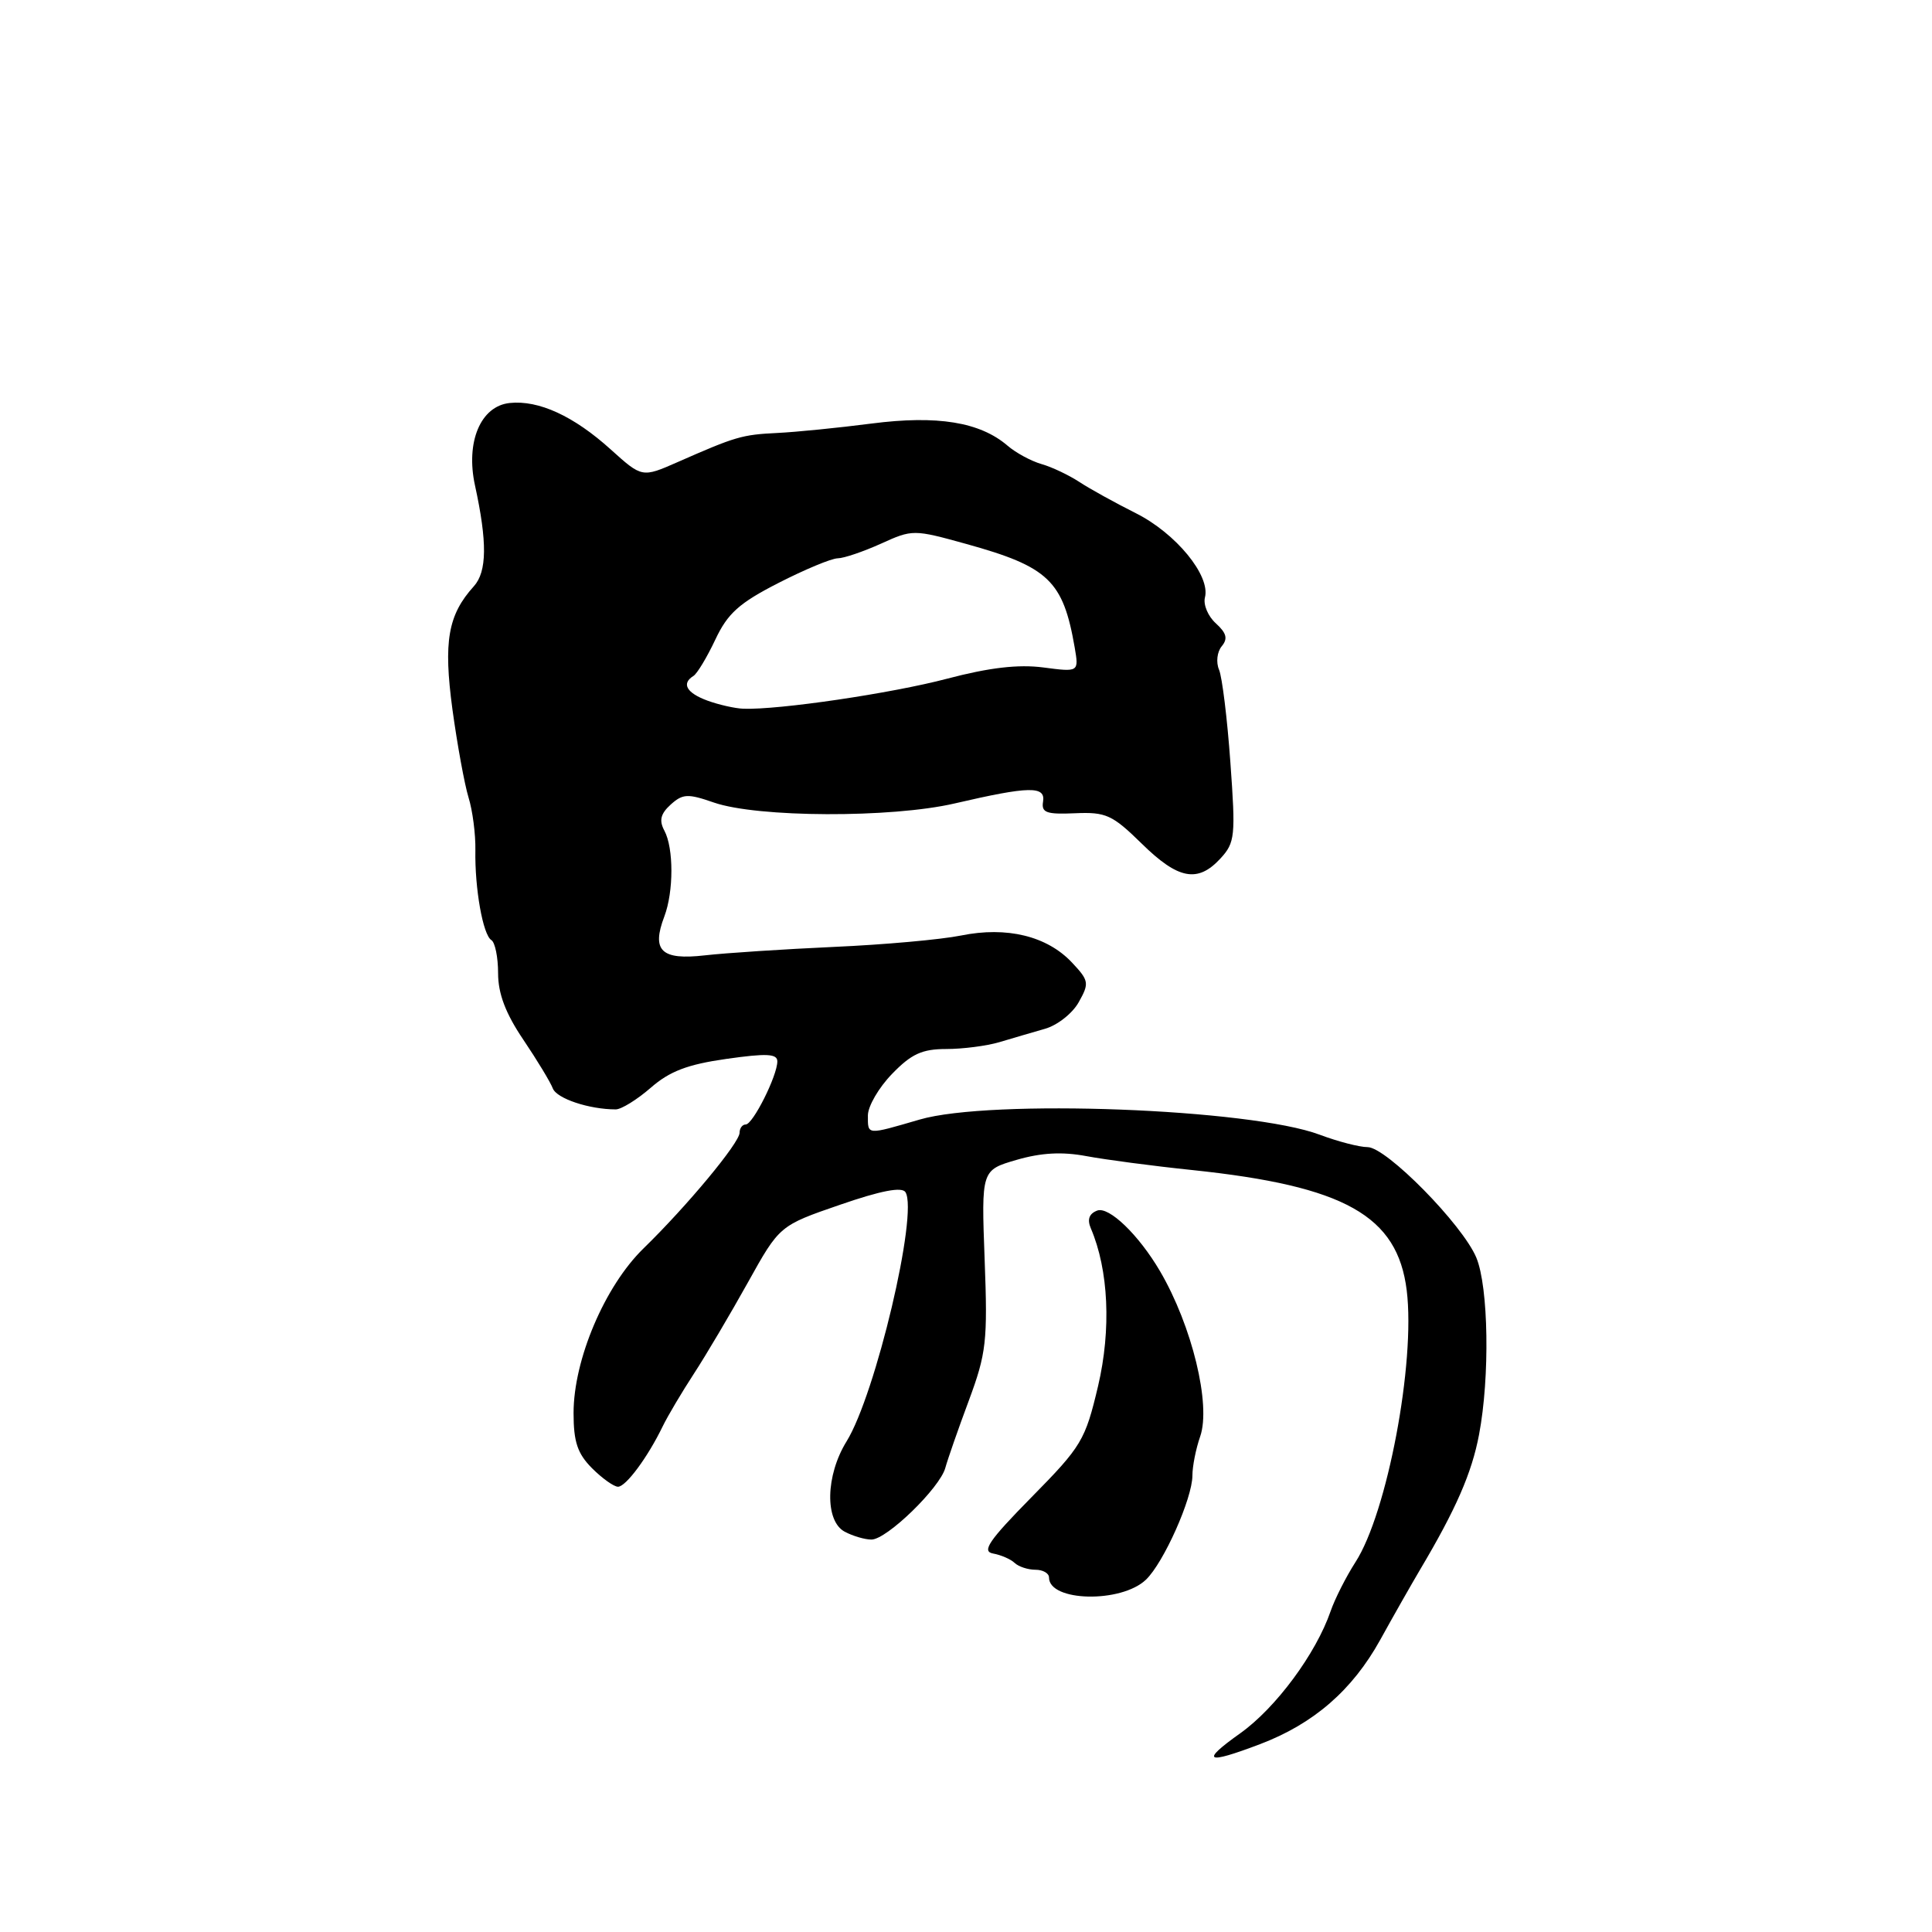 <?xml version="1.0" encoding="UTF-8" standalone="no"?>
<!DOCTYPE svg PUBLIC "-//W3C//DTD SVG 1.1//EN" "http://www.w3.org/Graphics/SVG/1.1/DTD/svg11.dtd" >
<svg xmlns="http://www.w3.org/2000/svg" xmlns:xlink="http://www.w3.org/1999/xlink" version="1.1" viewBox="0 0 256 256">
 <g >
 <path fill="currentColor"
d=" M 166.96 231.11 C 174.07 228.41 179.19 223.96 182.88 217.30 C 184.64 214.11 187.02 209.93 188.16 208.00 C 192.92 199.99 195.02 195.18 195.98 190.10 C 197.43 182.48 197.24 170.52 195.62 166.64 C 193.79 162.26 183.69 152.00 181.21 152.00 C 180.13 152.00 177.28 151.26 174.88 150.36 C 165.70 146.90 131.24 145.60 121.85 148.35 C 114.77 150.41 115.00 150.43 115.00 147.80 C 115.00 146.59 116.44 144.11 118.20 142.30 C 120.76 139.65 122.18 139.00 125.38 139.00 C 127.57 139.00 130.74 138.59 132.43 138.09 C 134.12 137.58 136.84 136.79 138.47 136.32 C 140.10 135.86 142.12 134.27 142.94 132.79 C 144.35 130.28 144.30 129.94 142.04 127.54 C 138.74 124.03 133.41 122.73 127.35 123.96 C 124.68 124.50 117.10 125.18 110.50 125.47 C 103.90 125.77 96.20 126.27 93.39 126.59 C 87.62 127.25 86.30 125.98 88.03 121.43 C 89.27 118.15 89.28 112.38 88.03 110.06 C 87.31 108.71 87.53 107.83 88.87 106.61 C 90.47 105.17 91.14 105.14 94.59 106.34 C 100.36 108.34 118.10 108.41 126.50 106.46 C 136.41 104.16 138.56 104.12 138.21 106.23 C 137.97 107.68 138.65 107.93 142.45 107.76 C 146.55 107.58 147.39 107.97 151.28 111.78 C 156.12 116.54 158.71 117.02 161.72 113.75 C 163.65 111.65 163.74 110.80 163.03 101.00 C 162.62 95.22 161.94 89.71 161.53 88.74 C 161.11 87.76 161.27 86.38 161.88 85.64 C 162.72 84.63 162.53 83.89 161.10 82.59 C 160.07 81.66 159.42 80.12 159.66 79.17 C 160.42 76.28 155.81 70.66 150.50 68.00 C 147.75 66.62 144.38 64.76 143.00 63.85 C 141.62 62.95 139.38 61.88 138.00 61.49 C 136.62 61.09 134.60 60.00 133.50 59.05 C 129.85 55.92 124.20 55.00 115.50 56.12 C 111.10 56.69 105.47 57.25 103.00 57.37 C 98.30 57.60 97.49 57.84 89.79 61.23 C 85.08 63.30 85.08 63.30 80.93 59.56 C 76.03 55.13 71.38 52.99 67.53 53.40 C 63.68 53.81 61.68 58.57 62.94 64.33 C 64.58 71.84 64.53 75.75 62.79 77.68 C 59.35 81.48 58.74 85.00 59.95 94.00 C 60.59 98.67 61.55 103.92 62.08 105.66 C 62.62 107.39 63.03 110.54 62.99 112.66 C 62.90 117.71 63.99 123.88 65.11 124.57 C 65.60 124.87 66.00 126.85 66.00 128.96 C 66.00 131.66 66.99 134.28 69.34 137.76 C 71.18 140.49 72.94 143.40 73.25 144.22 C 73.77 145.57 78.08 147.00 81.59 147.00 C 82.33 147.00 84.41 145.71 86.22 144.14 C 88.72 141.95 91.10 141.04 96.25 140.31 C 101.59 139.55 103.00 139.62 103.00 140.64 C 103.00 142.54 99.76 149.00 98.81 149.00 C 98.37 149.00 98.00 149.49 98.00 150.09 C 98.00 151.42 91.06 159.78 85.26 165.43 C 80.13 170.43 76.00 180.16 76.00 187.24 C 76.00 191.06 76.52 192.61 78.45 194.55 C 79.80 195.90 81.35 197.00 81.89 197.00 C 82.93 197.00 85.82 193.11 87.81 189.00 C 88.48 187.62 90.35 184.47 91.96 182.00 C 93.57 179.53 96.78 174.10 99.09 169.95 C 103.29 162.40 103.29 162.40 111.30 159.64 C 116.74 157.76 119.52 157.23 119.98 157.97 C 121.70 160.75 116.02 184.79 112.17 191.00 C 109.39 195.50 109.27 201.54 111.93 202.96 C 113.00 203.53 114.59 204.00 115.47 204.00 C 117.50 204.00 124.54 197.16 125.26 194.50 C 125.56 193.40 126.95 189.40 128.36 185.62 C 130.70 179.31 130.88 177.75 130.47 166.89 C 130.03 155.05 130.03 155.05 134.70 153.69 C 137.97 152.74 140.74 152.59 143.94 153.19 C 146.45 153.66 152.78 154.50 158.00 155.04 C 178.20 157.16 185.18 161.08 186.40 171.00 C 187.57 180.57 183.81 200.49 179.60 207.00 C 178.36 208.93 176.88 211.85 176.31 213.50 C 174.37 219.13 169.05 226.31 164.35 229.66 C 159.02 233.45 159.74 233.85 166.96 231.11 Z  M 151.84 209.32 C 154.19 207.08 158.00 198.53 158.00 195.52 C 158.00 194.30 158.46 191.97 159.03 190.34 C 160.49 186.14 157.95 175.68 153.71 168.44 C 150.90 163.64 146.93 159.81 145.38 160.41 C 144.31 160.82 144.04 161.59 144.54 162.76 C 146.90 168.27 147.26 176.16 145.50 183.66 C 143.80 190.85 143.33 191.64 136.69 198.38 C 131.01 204.15 130.05 205.57 131.59 205.85 C 132.64 206.04 133.93 206.60 134.45 207.10 C 134.97 207.59 136.21 208.00 137.20 208.00 C 138.19 208.00 139.00 208.46 139.00 209.03 C 139.00 212.24 148.56 212.45 151.84 209.32 Z  M 93.75 92.84 C 90.97 91.82 90.26 90.58 91.88 89.57 C 92.37 89.27 93.67 87.11 94.78 84.76 C 96.42 81.27 97.94 79.91 103.14 77.25 C 106.64 75.46 110.17 73.99 111.00 73.98 C 111.83 73.97 114.40 73.09 116.73 72.04 C 120.91 70.14 121.05 70.14 128.05 72.08 C 138.94 75.10 140.87 76.95 142.40 85.78 C 142.96 89.06 142.96 89.06 138.23 88.44 C 134.93 88.01 131.08 88.46 125.50 89.93 C 118.10 91.88 103.18 94.08 98.50 93.91 C 97.40 93.87 95.26 93.39 93.75 92.84 Z "/>
</g>
</svg>